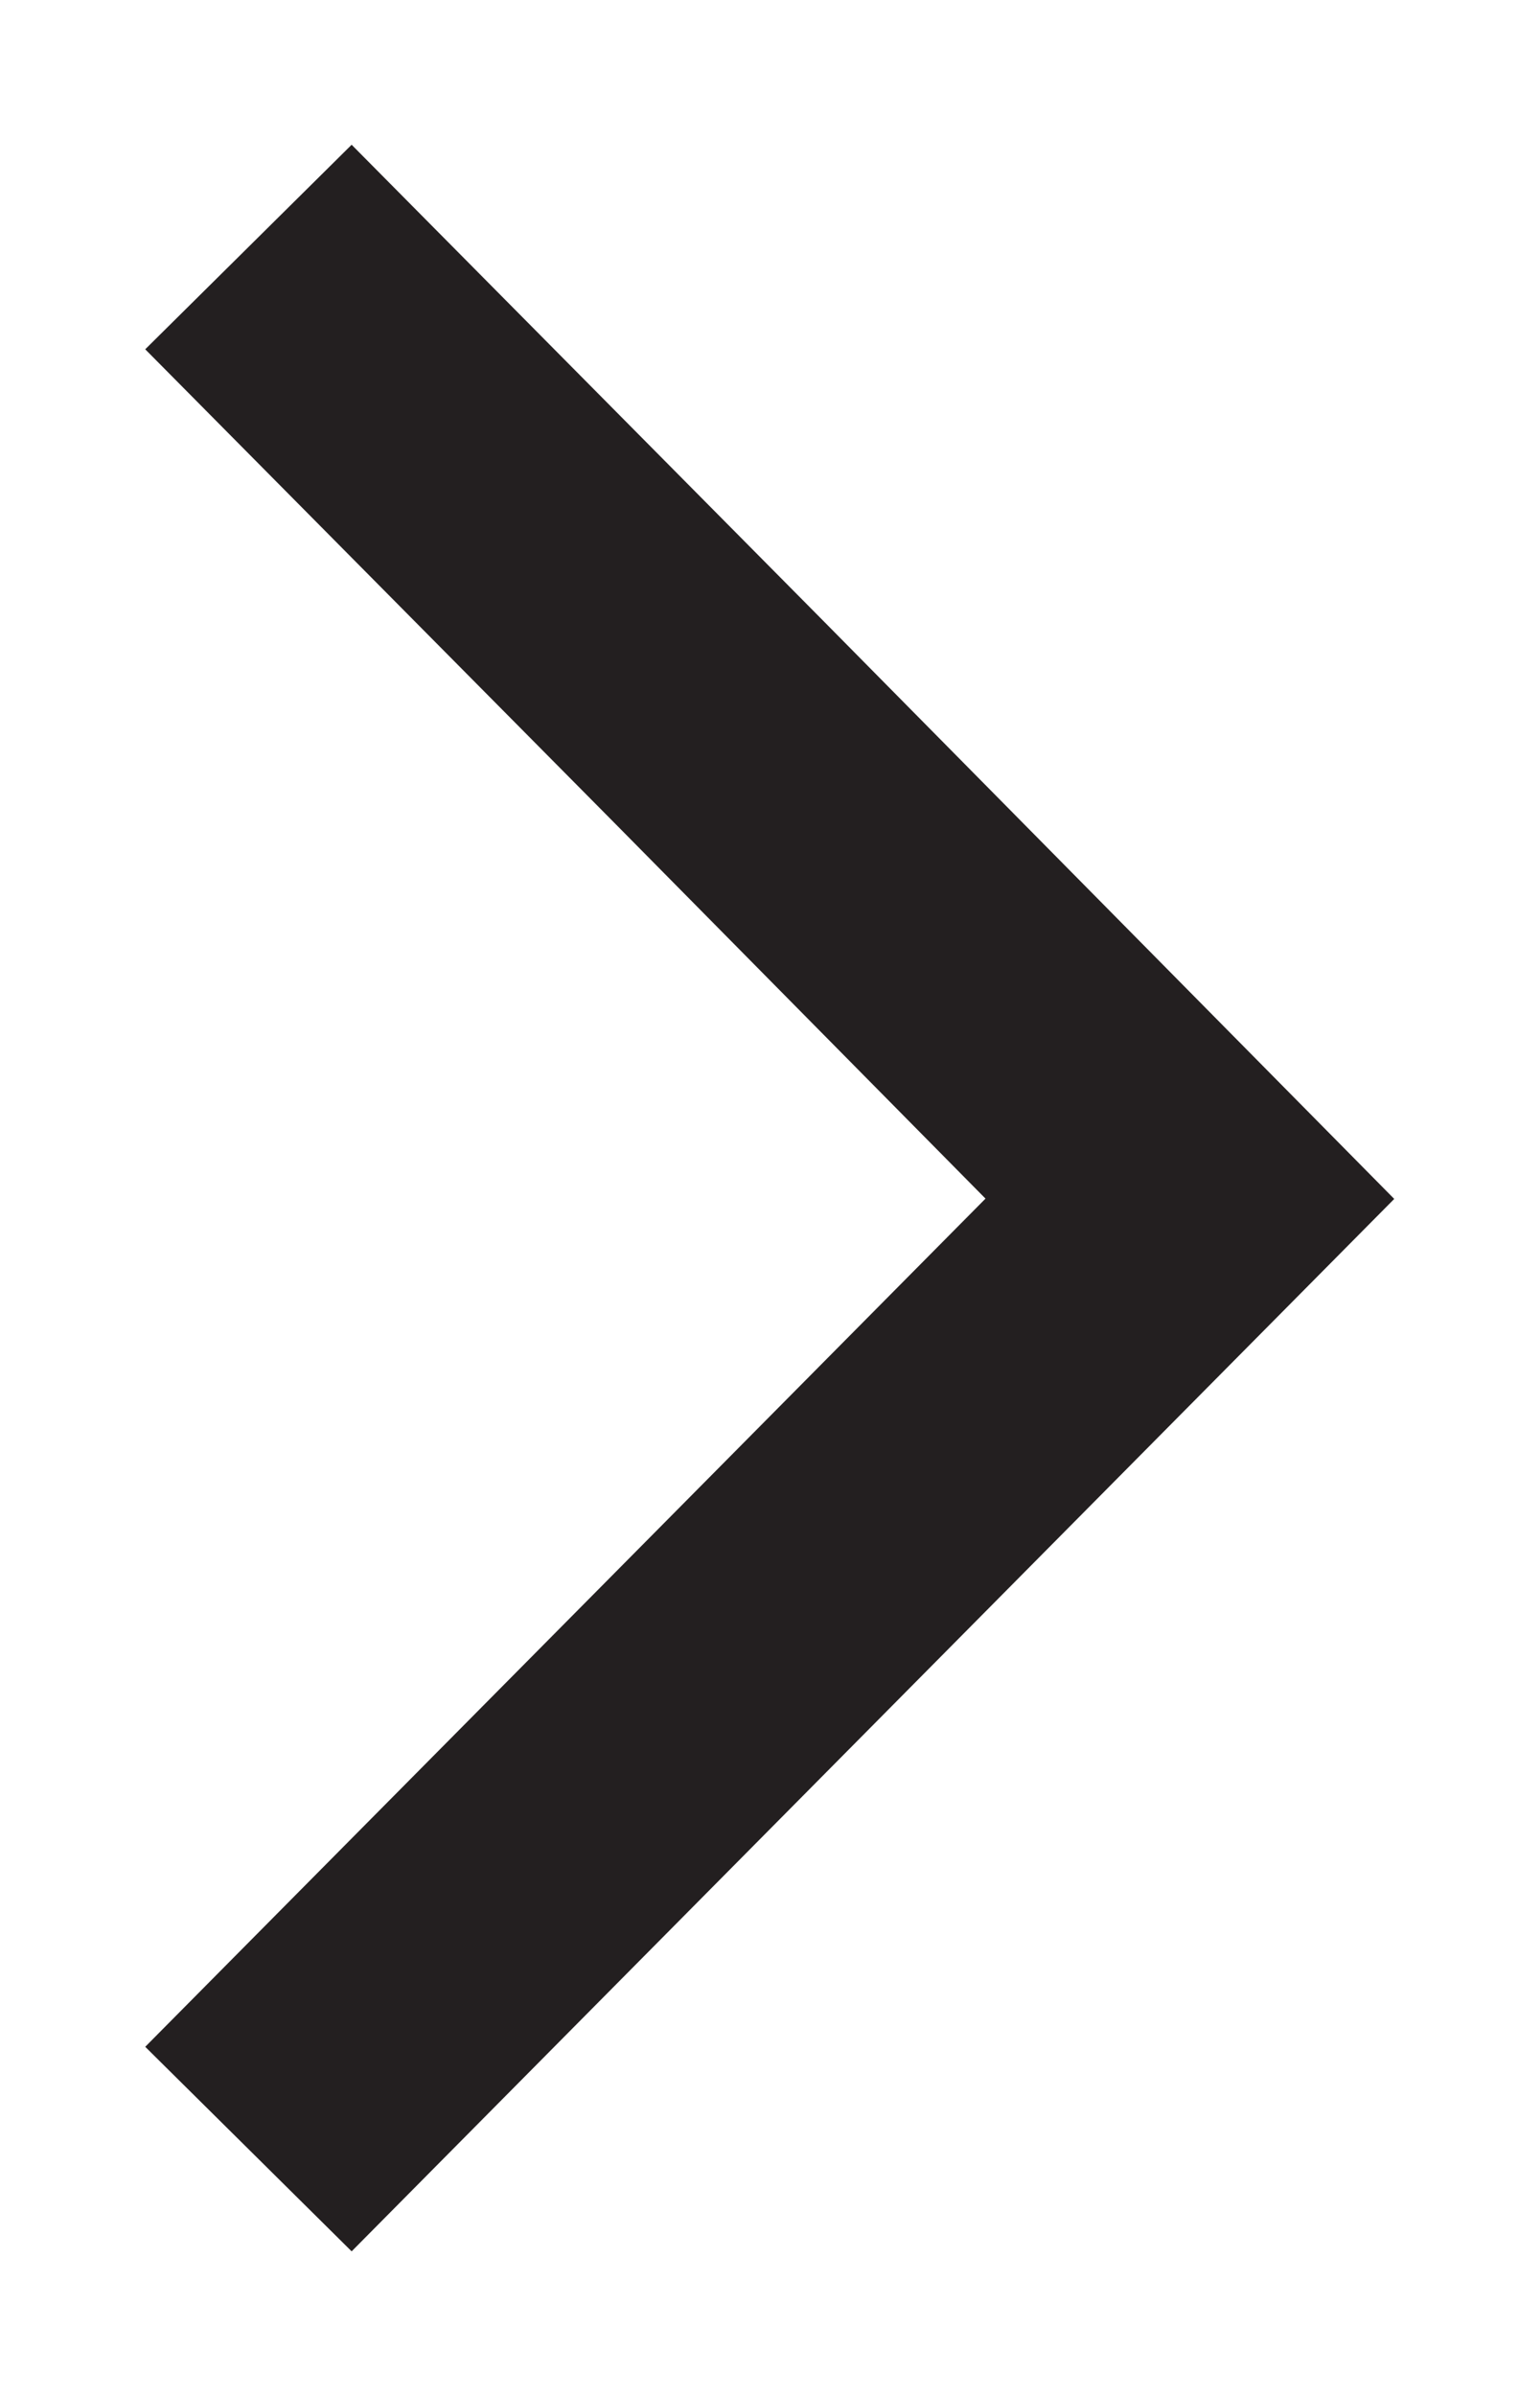 <?xml version="1.0" encoding="utf-8"?>
<!-- Generator: Adobe Illustrator 27.0.0, SVG Export Plug-In . SVG Version: 6.00 Build 0)  -->
<svg version="1.1" id="Layer_1" xmlns="http://www.w3.org/2000/svg" xmlns:xlink="http://www.w3.org/1999/xlink" x="0px" y="0px"
	 viewBox="0 0 10.6 16.49" style="enable-background:new 0 0 10.6 16.49;" xml:space="preserve">
<style type="text/css">
	.st0{fill:none;stroke:#231F20;stroke-width:2;stroke-miterlimit:10;}
</style>
<polyline class="st0" points="1.71,1.7 4.95,4.97 8.19,8.25 4.95,11.52 1.71,14.79 "/>
</svg>
